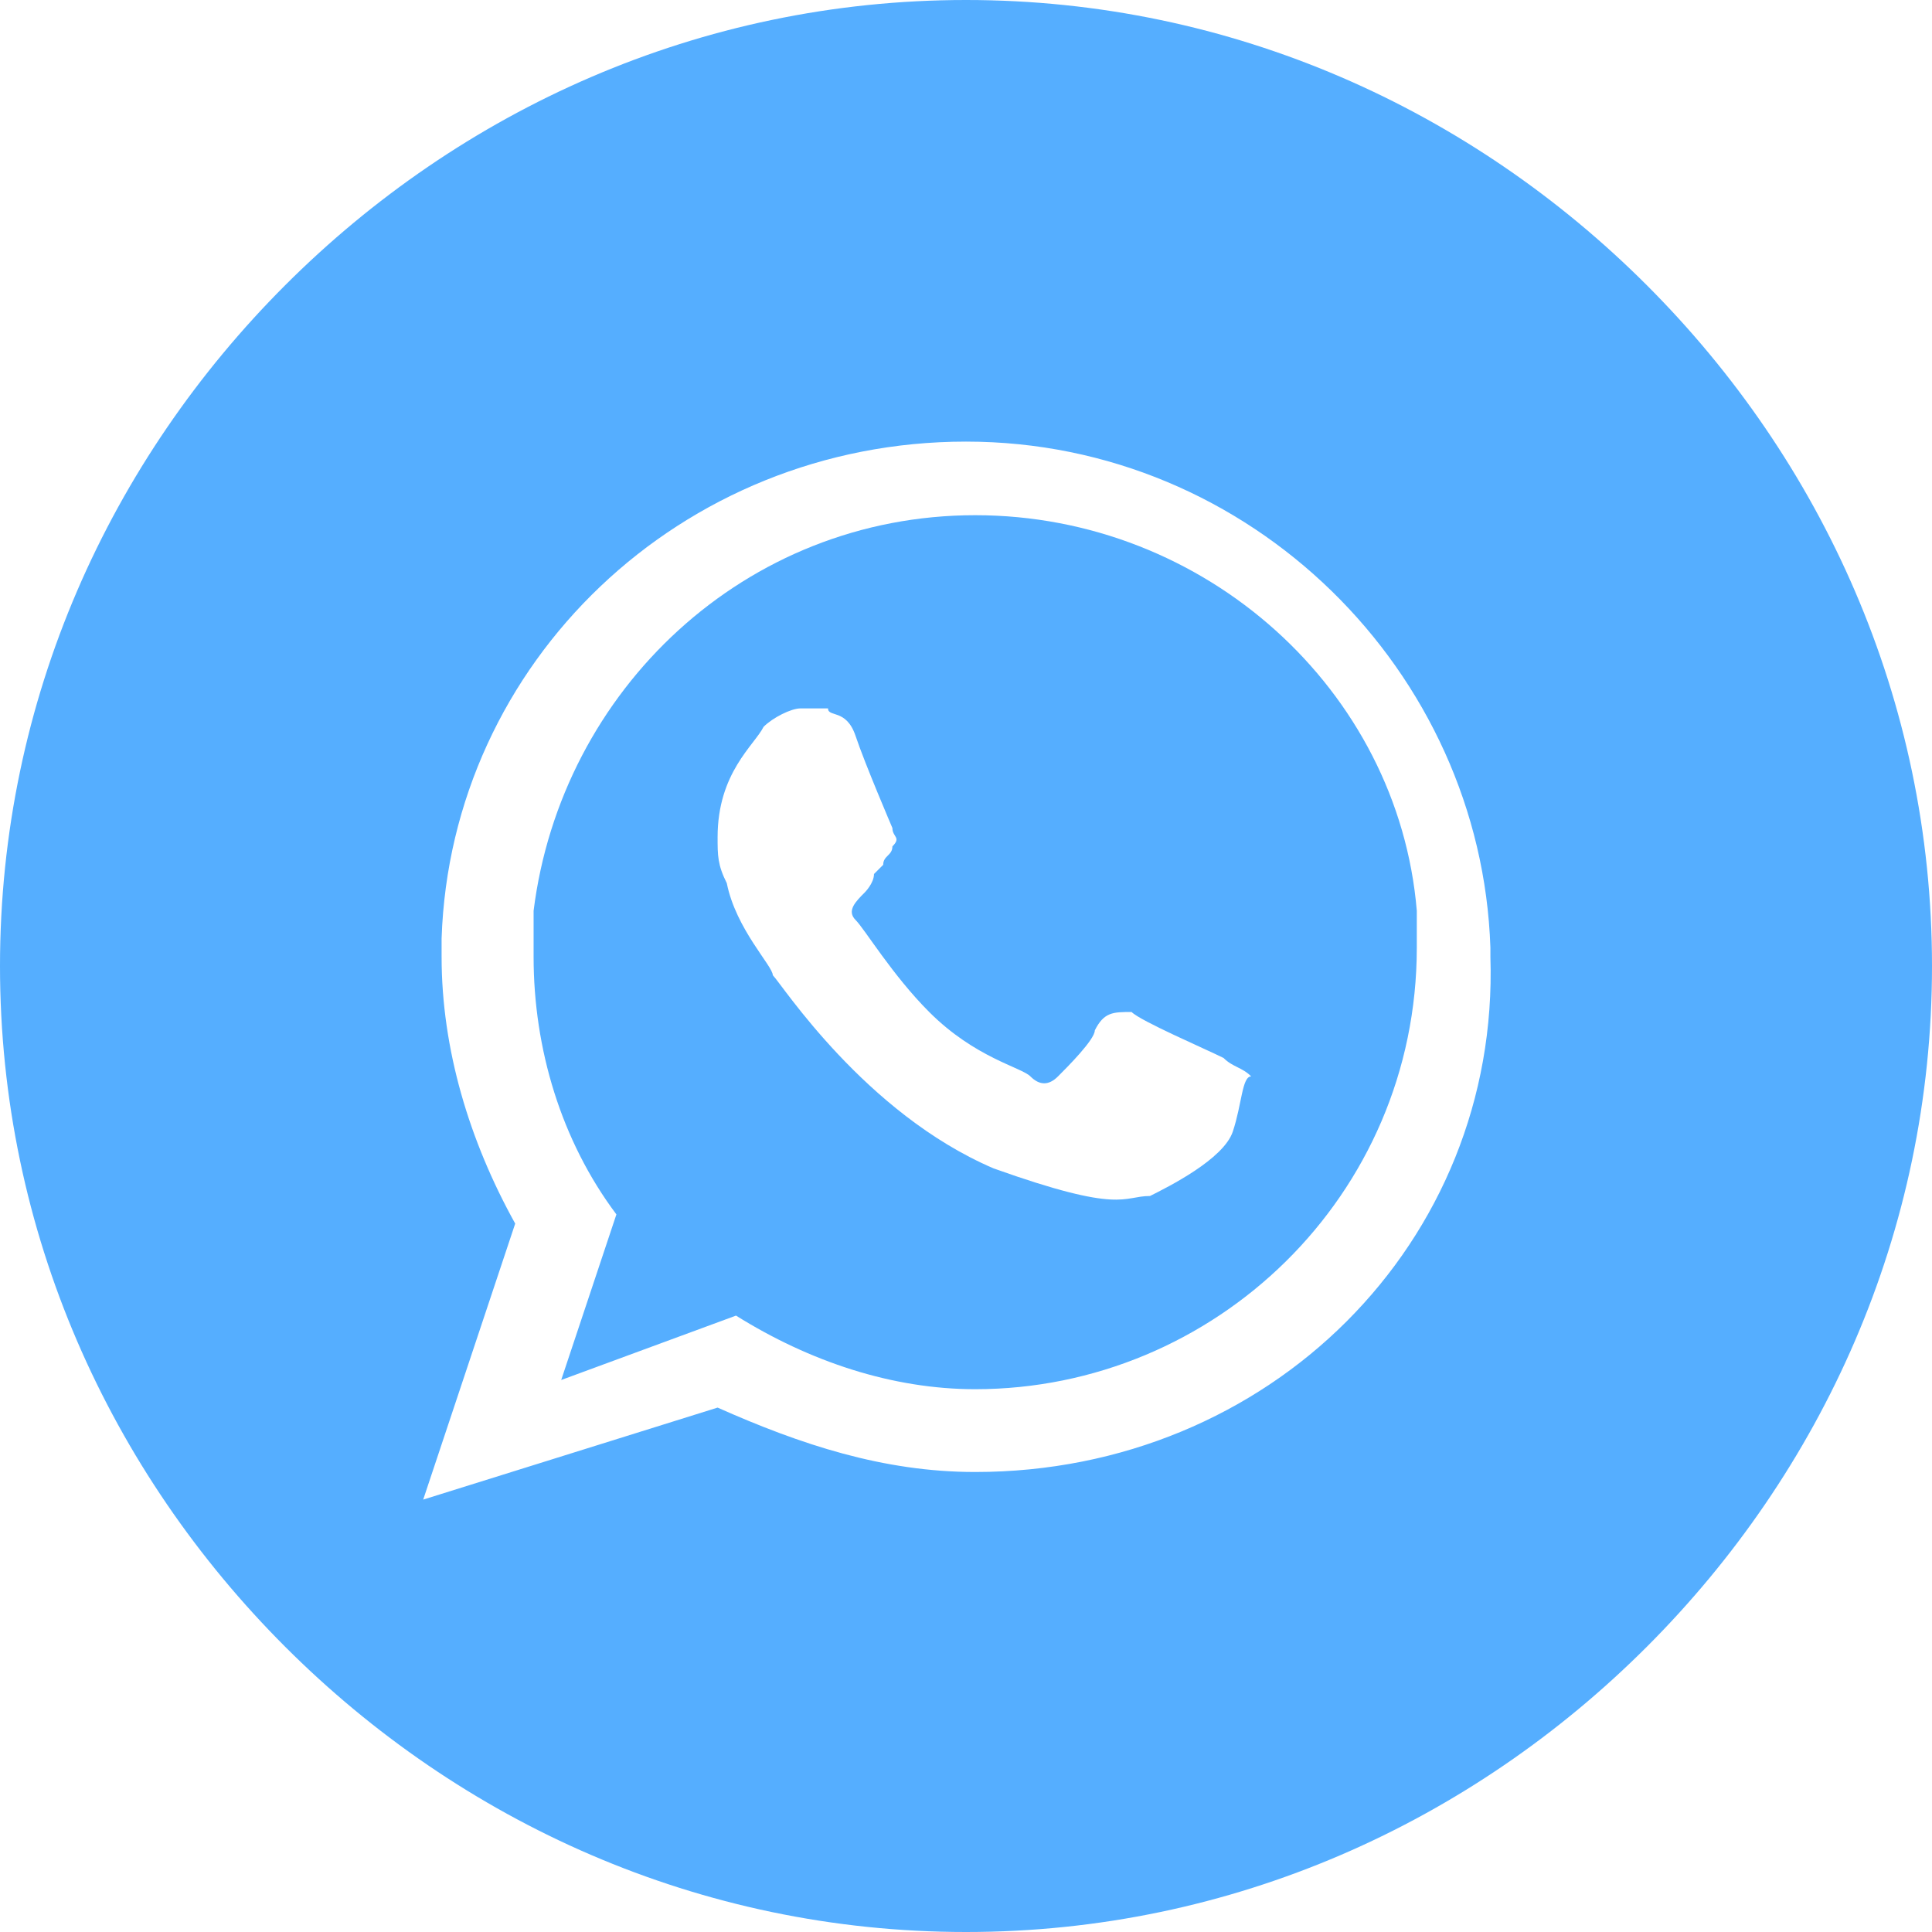 <?xml version="1.0" encoding="utf-8"?>
<!-- Generator: Adobe Illustrator 25.3.1, SVG Export Plug-In . SVG Version: 6.00 Build 0)  -->
<svg version="1.1" id="Camada_1" xmlns="http://www.w3.org/2000/svg" xmlns:xlink="http://www.w3.org/1999/xlink" x="0px" y="0px"
	 viewBox="0 0 21 21" style="enable-background:new 0 0 21 21;" xml:space="preserve">
<style type="text/css">
	.st0{fill:#55AEFF;}
</style>
<g>
	<path class="st0" d="M10.6,5.6c-2.5,0-4.5,1.9-4.8,4.3c0,0.2,0,0.3,0,0.5c0,1,0.3,2,0.9,2.8l-0.6,1.8L8,14.3
		c0.8,0.5,1.7,0.8,2.6,0.8c2.6,0,4.8-2.1,4.8-4.8c0-0.1,0-0.2,0-0.4C15.2,7.5,13.1,5.6,10.6,5.6z M13.4,12.3
		c-0.1,0.3-0.7,0.6-0.9,0.7c-0.3,0-0.3,0.2-1.7-0.3c-1.4-0.6-2.3-2-2.4-2.1c0-0.1-0.4-0.5-0.5-1C7.8,9.4,7.8,9.3,7.8,9.1
		c0-0.7,0.4-1,0.5-1.2c0.1-0.1,0.3-0.2,0.4-0.2c0.1,0,0.2,0,0.3,0C9,7.8,9.2,7.7,9.3,8c0.1,0.3,0.4,1,0.4,1c0,0.1,0.1,0.1,0,0.2
		c0,0.1-0.1,0.1-0.1,0.2c0,0,0,0-0.1,0.1C9.5,9.6,9.4,9.7,9.4,9.7C9.3,9.8,9.2,9.9,9.3,10c0.1,0.1,0.4,0.6,0.8,1
		c0.5,0.5,1,0.6,1.1,0.7c0.1,0.1,0.2,0.1,0.3,0c0.1-0.1,0.4-0.4,0.4-0.5C12,11,12.1,11,12.3,11c0.1,0.1,0.8,0.4,1,0.5
		c0.1,0.1,0.2,0.1,0.3,0.2C13.5,11.7,13.5,12,13.4,12.3z"/>
	<path class="st0" d="M17.9,3.1C16,1.2,13.4,0,10.5,0C7.6,0,5,1.2,3.1,3.1C1.2,5,0,7.6,0,10.5c0,2.9,1.2,5.5,3.1,7.4
		C5,19.8,7.6,21,10.5,21c2.9,0,5.5-1.2,7.4-3.1c1.9-1.9,3.1-4.5,3.1-7.4C21,7.6,19.8,5,17.9,3.1z M10.6,16c-1,0-1.9-0.3-2.8-0.7
		l-3.2,1l1-3c-0.5-0.9-0.8-1.9-0.8-2.9c0-0.1,0-0.2,0-0.2c0.1-3,2.6-5.4,5.7-5.4c3.1,0,5.6,2.5,5.7,5.5c0,0.1,0,0.1,0,0.1
		C16.3,13.5,13.8,16,10.6,16z"/>
</g>
</svg>

